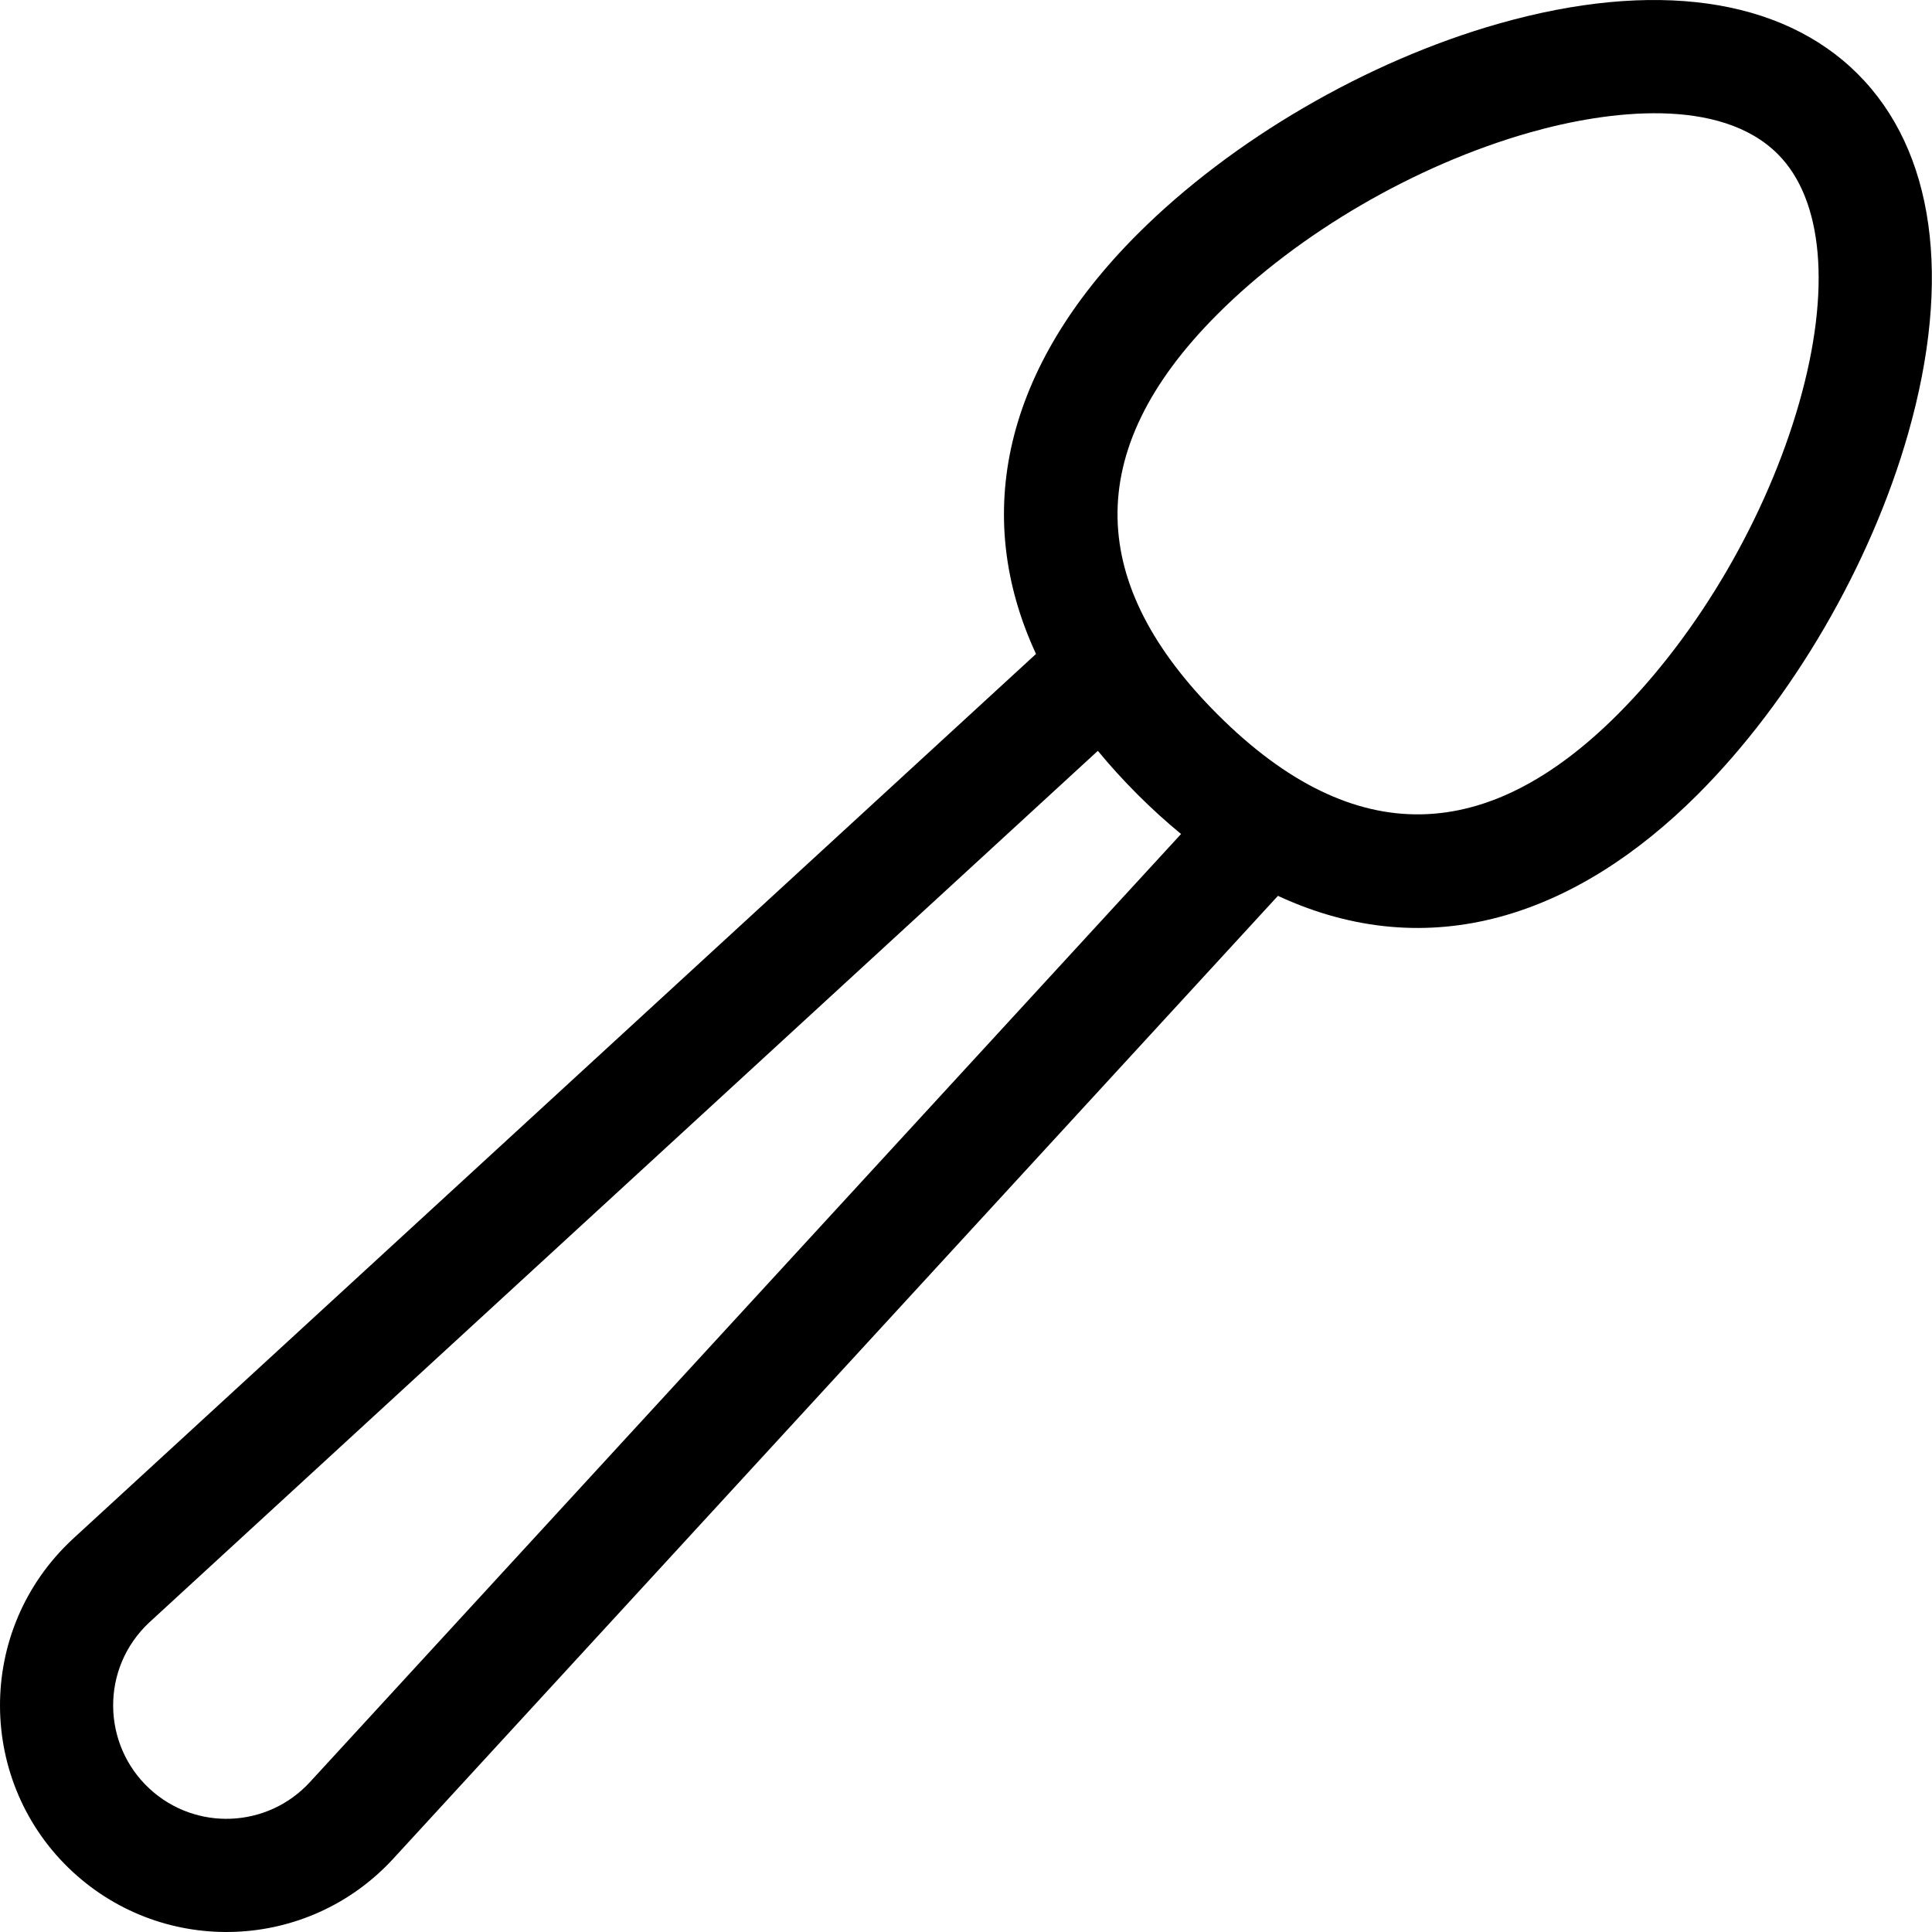 <svg height="512pt" viewBox="0 0 512 512" width="512pt" xmlns="http://www.w3.org/2000/svg"><path d="m397.184 6.262c-34.953 9.934-70.746 30.785-95.742 55.785-35.148 35.145-44.105 74.141-26.887 111.254l-255.238 234.52c-26.086 24.191-25.434 64.879.043 88.32 24.344 22.395 62.309 20.945 84.836-3.543l234.473-255.188c40.355 18.727 79.238 5.129 111.254-26.883 24.996-25 45.852-60.793 55.785-95.746 11.668-41.074 6.926-74.867-13.363-95.156-20.289-20.289-54.082-25.031-95.16-13.363zm-315.074 466.035c-11.199 12.172-30.172 13.055-42.441 1.77-12.66-11.652-13.16-32.004-.004-44.203l251.281-230.887c3.195 3.891 6.688 7.742 10.496 11.551 3.805 3.805 7.66 7.301 11.551 10.492zm394.742-365.715c-8.598 30.258-26.594 61.188-48.145 82.734-33.984 33.988-69.402 36.652-106.055 0-33.984-33.988-36.656-69.402 0-106.059 21.547-21.547 52.477-39.543 82.734-48.141 20.812-5.91 50.473-9.555 65.746 5.719 12.074 12.074 14.156 36.039 5.719 65.746zm0 0"/></svg>